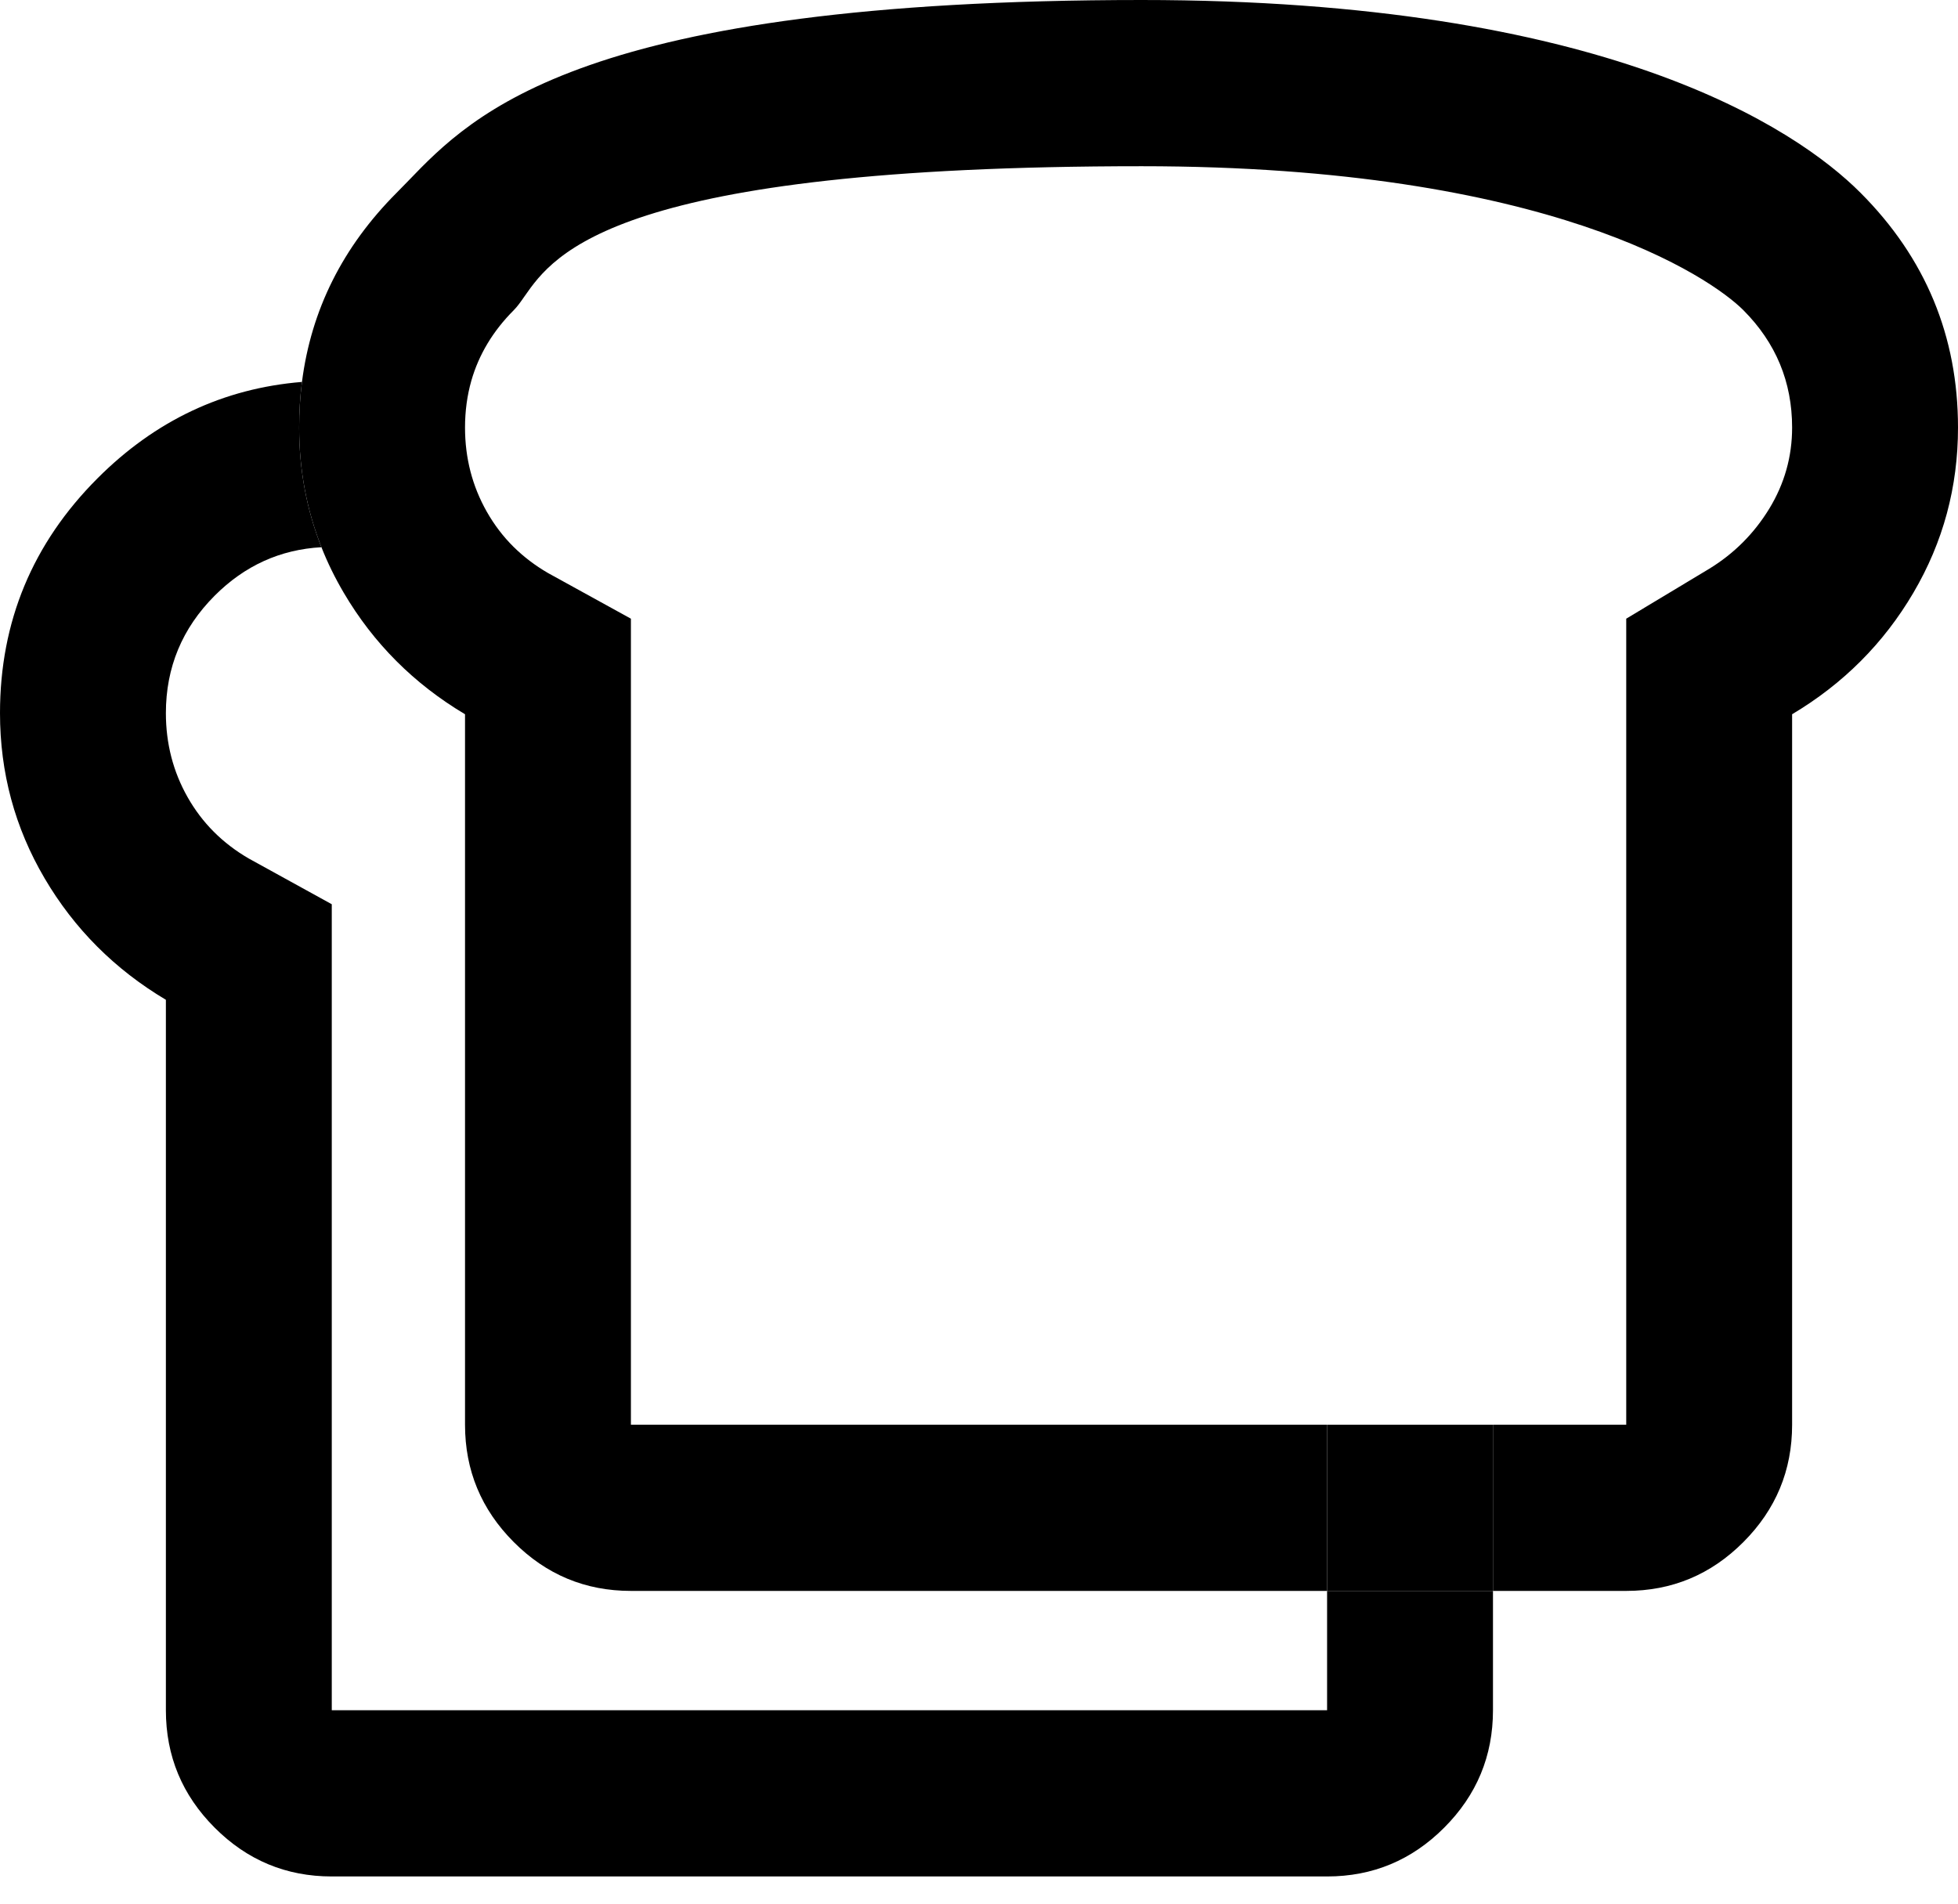 <svg width="36" height="35" viewBox="0 0 36 35" fill="none" xmlns="http://www.w3.org/2000/svg">
<path d="M24.4 26.195V29.25H27.45V26.195H24.4Z" fill="currentColor"/>
<path d="M9.446 28.352C10.043 28.951 10.761 29.25 11.6 29.25H24.4V26.195H11.6V11.375L10.075 10.535C9.839 10.398 9.629 10.238 9.444 10.056C9.251 9.865 9.087 9.649 8.95 9.408C8.683 8.937 8.55 8.421 8.55 7.861C8.55 7.558 8.589 7.271 8.666 7C8.804 6.518 9.064 6.086 9.446 5.703C9.514 5.635 9.574 5.549 9.644 5.448C10.191 4.666 11.316 3.056 21 3.056L20.986 3.056C28.5 3.056 31.457 5.105 32.054 5.703C32.651 6.302 32.95 7.021 32.95 7.861C32.95 8.396 32.81 8.892 32.531 9.351C32.251 9.809 31.883 10.178 31.425 10.458L29.9 11.375V26.195H27.45V29.25H29.9C30.739 29.25 31.457 28.951 32.054 28.352C32.651 27.754 32.95 27.035 32.95 26.195V13.132C33.89 12.572 34.634 11.827 35.18 10.898C35.727 9.968 36 8.956 36 7.861C36 6.181 35.403 4.742 34.208 3.545C33.014 2.349 29.5 1.35899e-05 20.986 1.35899e-05L21 0C10.71 0 8.703 2.083 7.506 3.326C7.432 3.402 7.361 3.476 7.292 3.545C6.301 4.538 5.721 5.697 5.552 7.022C5.517 7.295 5.5 7.574 5.5 7.861C5.5 8.636 5.637 9.369 5.91 10.061C6.023 10.347 6.16 10.626 6.32 10.898C6.866 11.827 7.61 12.572 8.55 13.132V26.195C8.55 27.035 8.849 27.754 9.446 28.352Z" fill="currentColor"/>
<path d="M3.946 33.602C4.543 34.201 5.261 34.5 6.1 34.5H24.4C25.239 34.5 25.957 34.201 26.554 33.602C27.151 33.004 27.45 32.285 27.45 31.444V29.25H24.4V31.444H6.1V16.625L4.575 15.785C4.092 15.505 3.717 15.129 3.45 14.658C3.183 14.187 3.05 13.671 3.05 13.111C3.05 12.271 3.349 11.552 3.946 10.953C4.498 10.4 5.152 10.103 5.91 10.061C5.637 9.369 5.5 8.636 5.5 7.861C5.5 7.574 5.517 7.295 5.552 7.022C4.108 7.14 2.854 7.731 1.792 8.795C0.597 9.992 0 11.431 0 13.111C0 14.206 0.273 15.218 0.82 16.148C1.366 17.077 2.11 17.822 3.05 18.382V31.444C3.05 32.285 3.349 33.004 3.946 33.602Z" fill="currentColor"/>
</svg>
